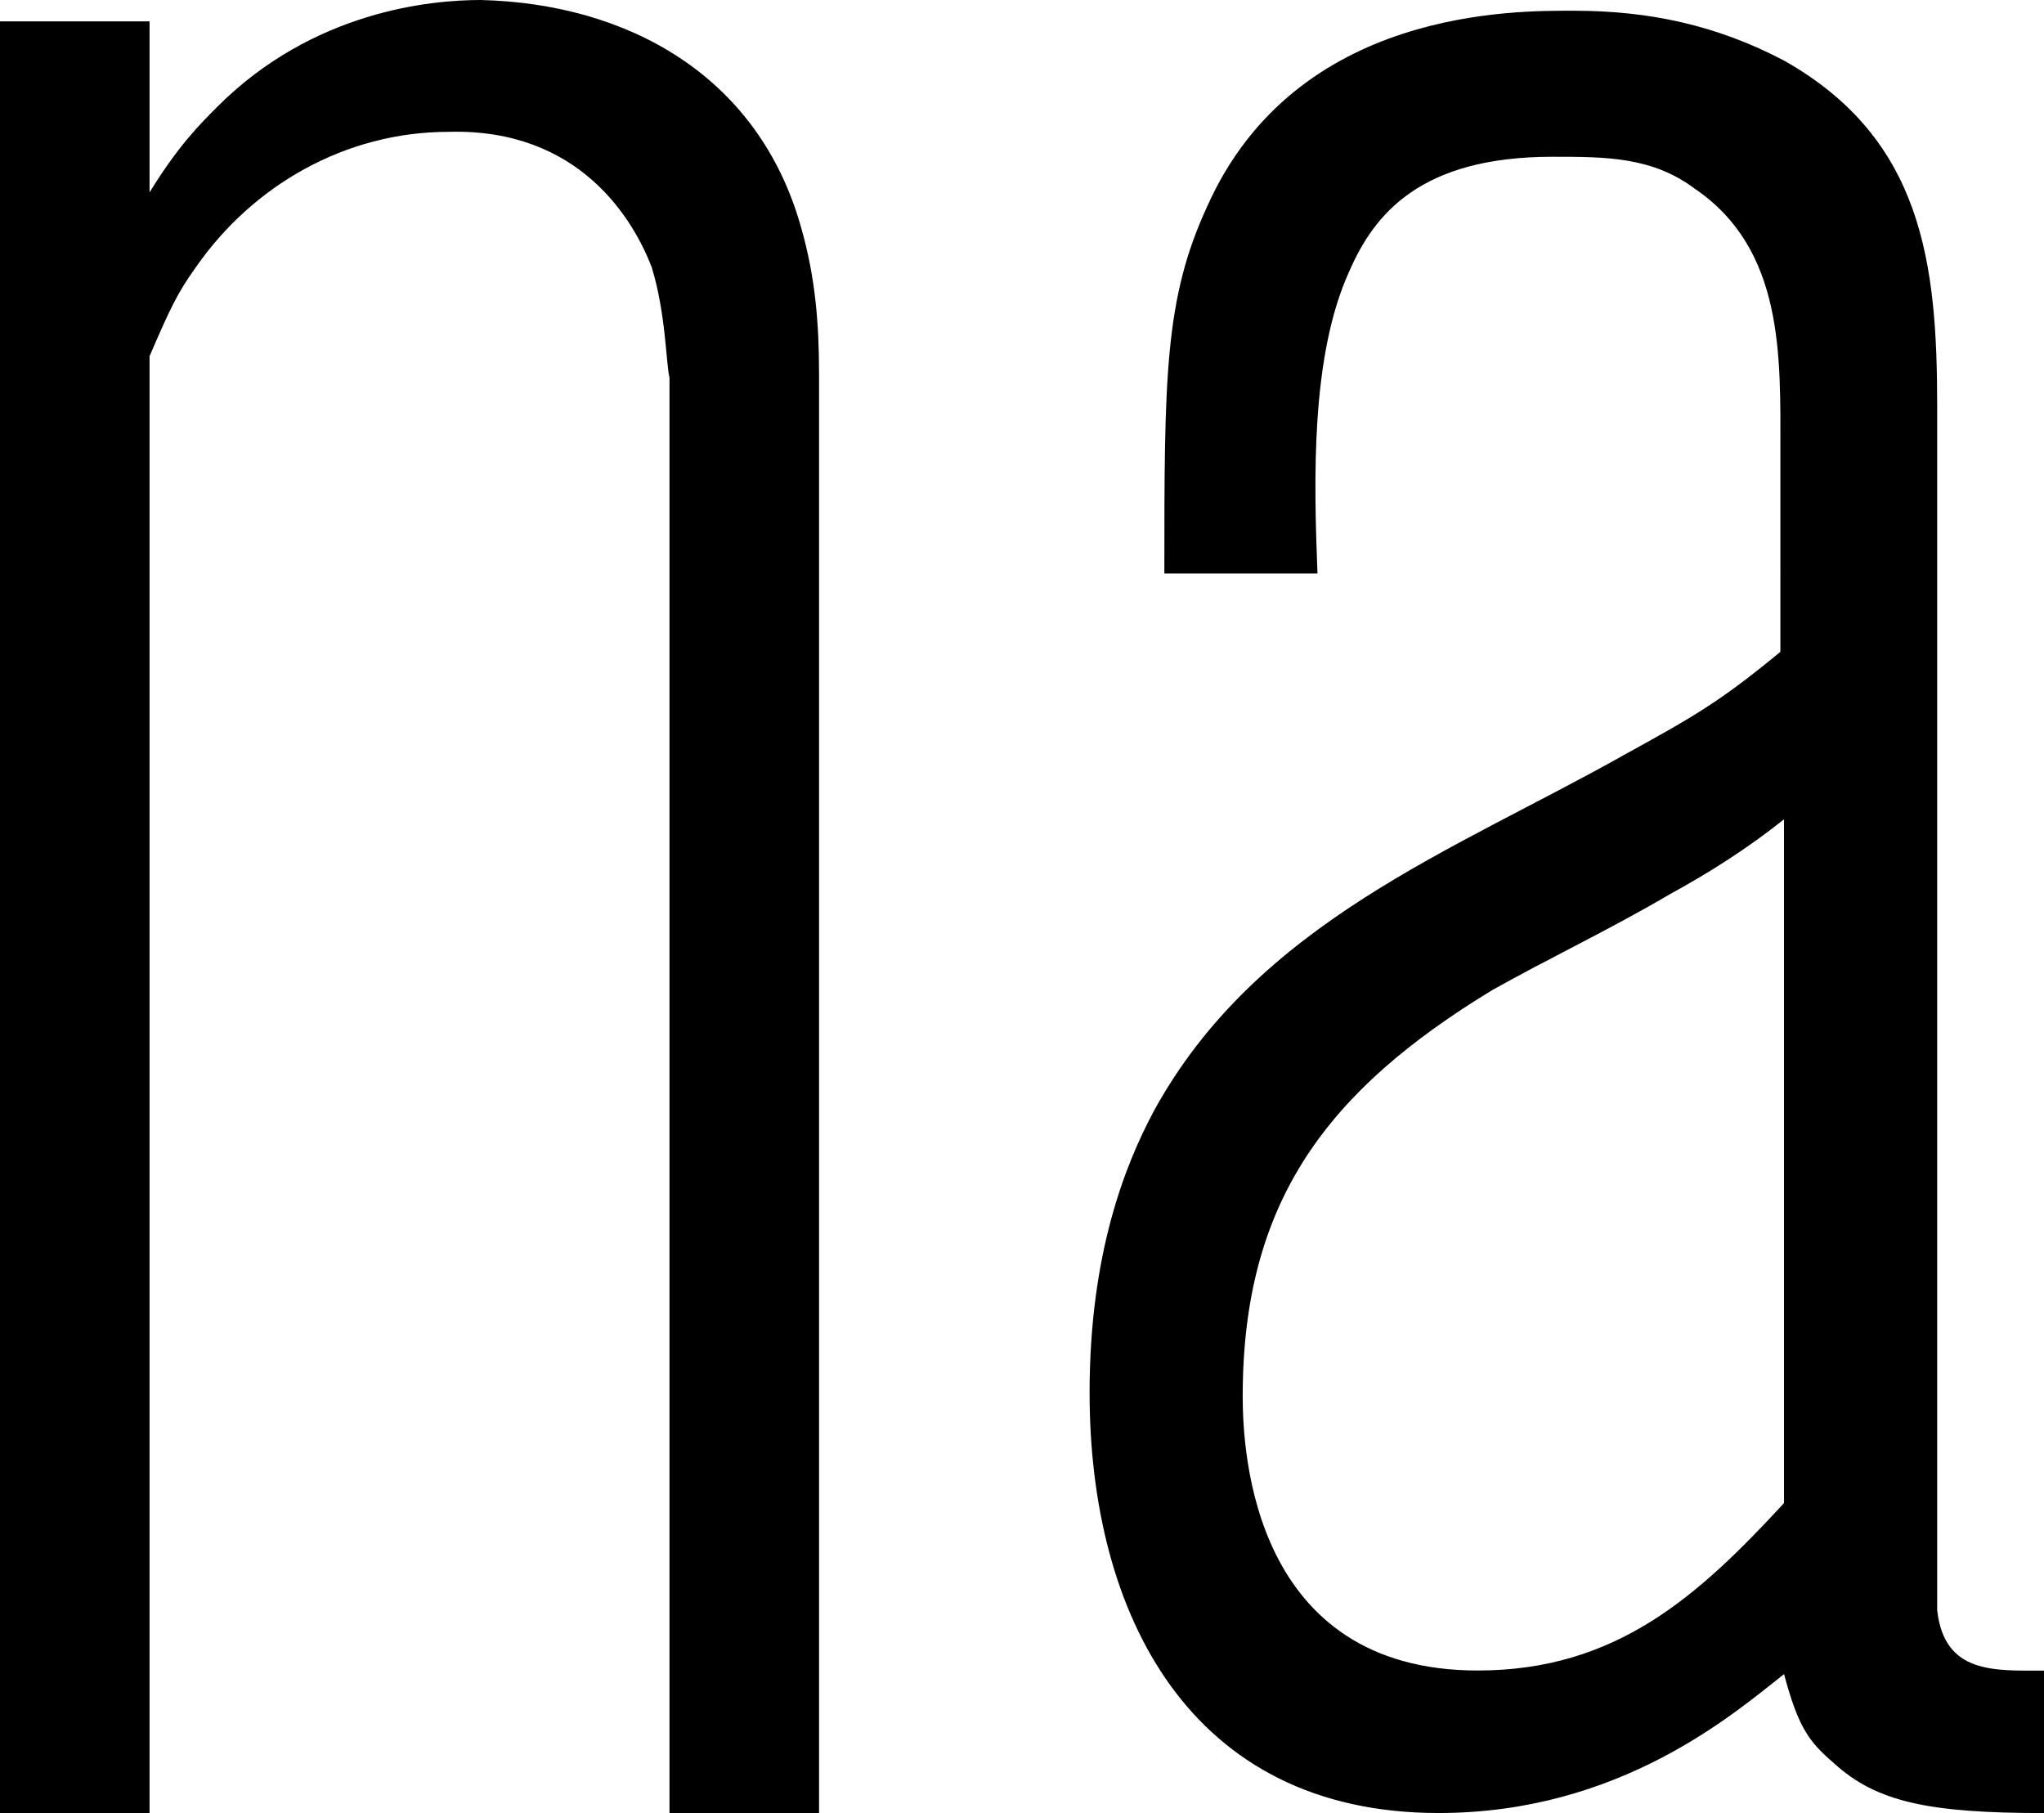 <?xml version="1.0" encoding="utf-8"?>
<!-- Generator: Adobe Illustrator 19.0.0, SVG Export Plug-In . SVG Version: 6.00 Build 0)  -->
<svg version="1.1" id="Layer_1" xmlns="http://www.w3.org/2000/svg" xmlns:xlink="http://www.w3.org/1999/xlink" x="0px" y="0px"
	 viewBox="0 0 41.329 36.651" enable-background="new 0 0 41.329 36.651" xml:space="preserve">
<g id="XMLID_54_">
	<path id="XMLID_55_" d="M13.537,36.651V7.633c-0.072-0.288-0.072-1.296-0.36-2.232c-0.36-0.937-1.44-2.809-4.104-2.736
		c-2.088,0-3.96,1.08-5.112,2.736c-0.36,0.504-0.504,0.792-0.937,1.8v29.451H0V0.432h3.024v3.457C3.6,2.953,4.032,2.521,4.392,2.16
		C6.336,0.216,8.713,0,9.721,0c2.952,0.072,5.617,1.512,6.48,4.608c0.288,1.008,0.36,1.944,0.36,2.953v29.09H13.537z"/>
	<path id="XMLID_57_" d="M37.081,35.643c-0.504-0.432-0.72-0.72-1.008-1.8c-1.008,0.792-3.313,2.808-6.985,2.808
		c-5.041,0-7.057-4.032-7.057-8.497c0-2.809,0.72-4.608,1.296-5.688c2.088-3.816,6.048-5.257,9.504-7.201
		c1.44-0.792,1.944-1.08,3.168-2.088V9.073c0-1.872,0.072-4.032-1.728-5.256c-0.864-0.648-1.8-0.648-2.88-0.648
		c-2.664,0-3.6,1.152-4.104,2.304c-0.792,1.728-0.72,4.249-0.648,6.121h-3.096c0-3.96,0-5.544,0.864-7.417
		c1.8-4.033,6.264-3.96,7.417-3.96c1.512,0,2.88,0.288,4.249,1.008c2.808,1.584,3.096,4.104,3.096,6.985v24.338
		c0.144,1.296,1.152,1.224,2.16,1.224v2.88C39.025,36.651,37.945,36.436,37.081,35.643z M36.073,16.562
		c-0.72,0.576-1.512,1.08-2.304,1.512c-1.224,0.72-2.448,1.296-3.601,1.944c-3.312,2.016-5.041,4.248-5.041,8.208
		c0,1.152,0.216,5.544,4.752,5.544c2.809,0,4.464-1.512,6.193-3.384V16.562z"/>
</g>
</svg>
